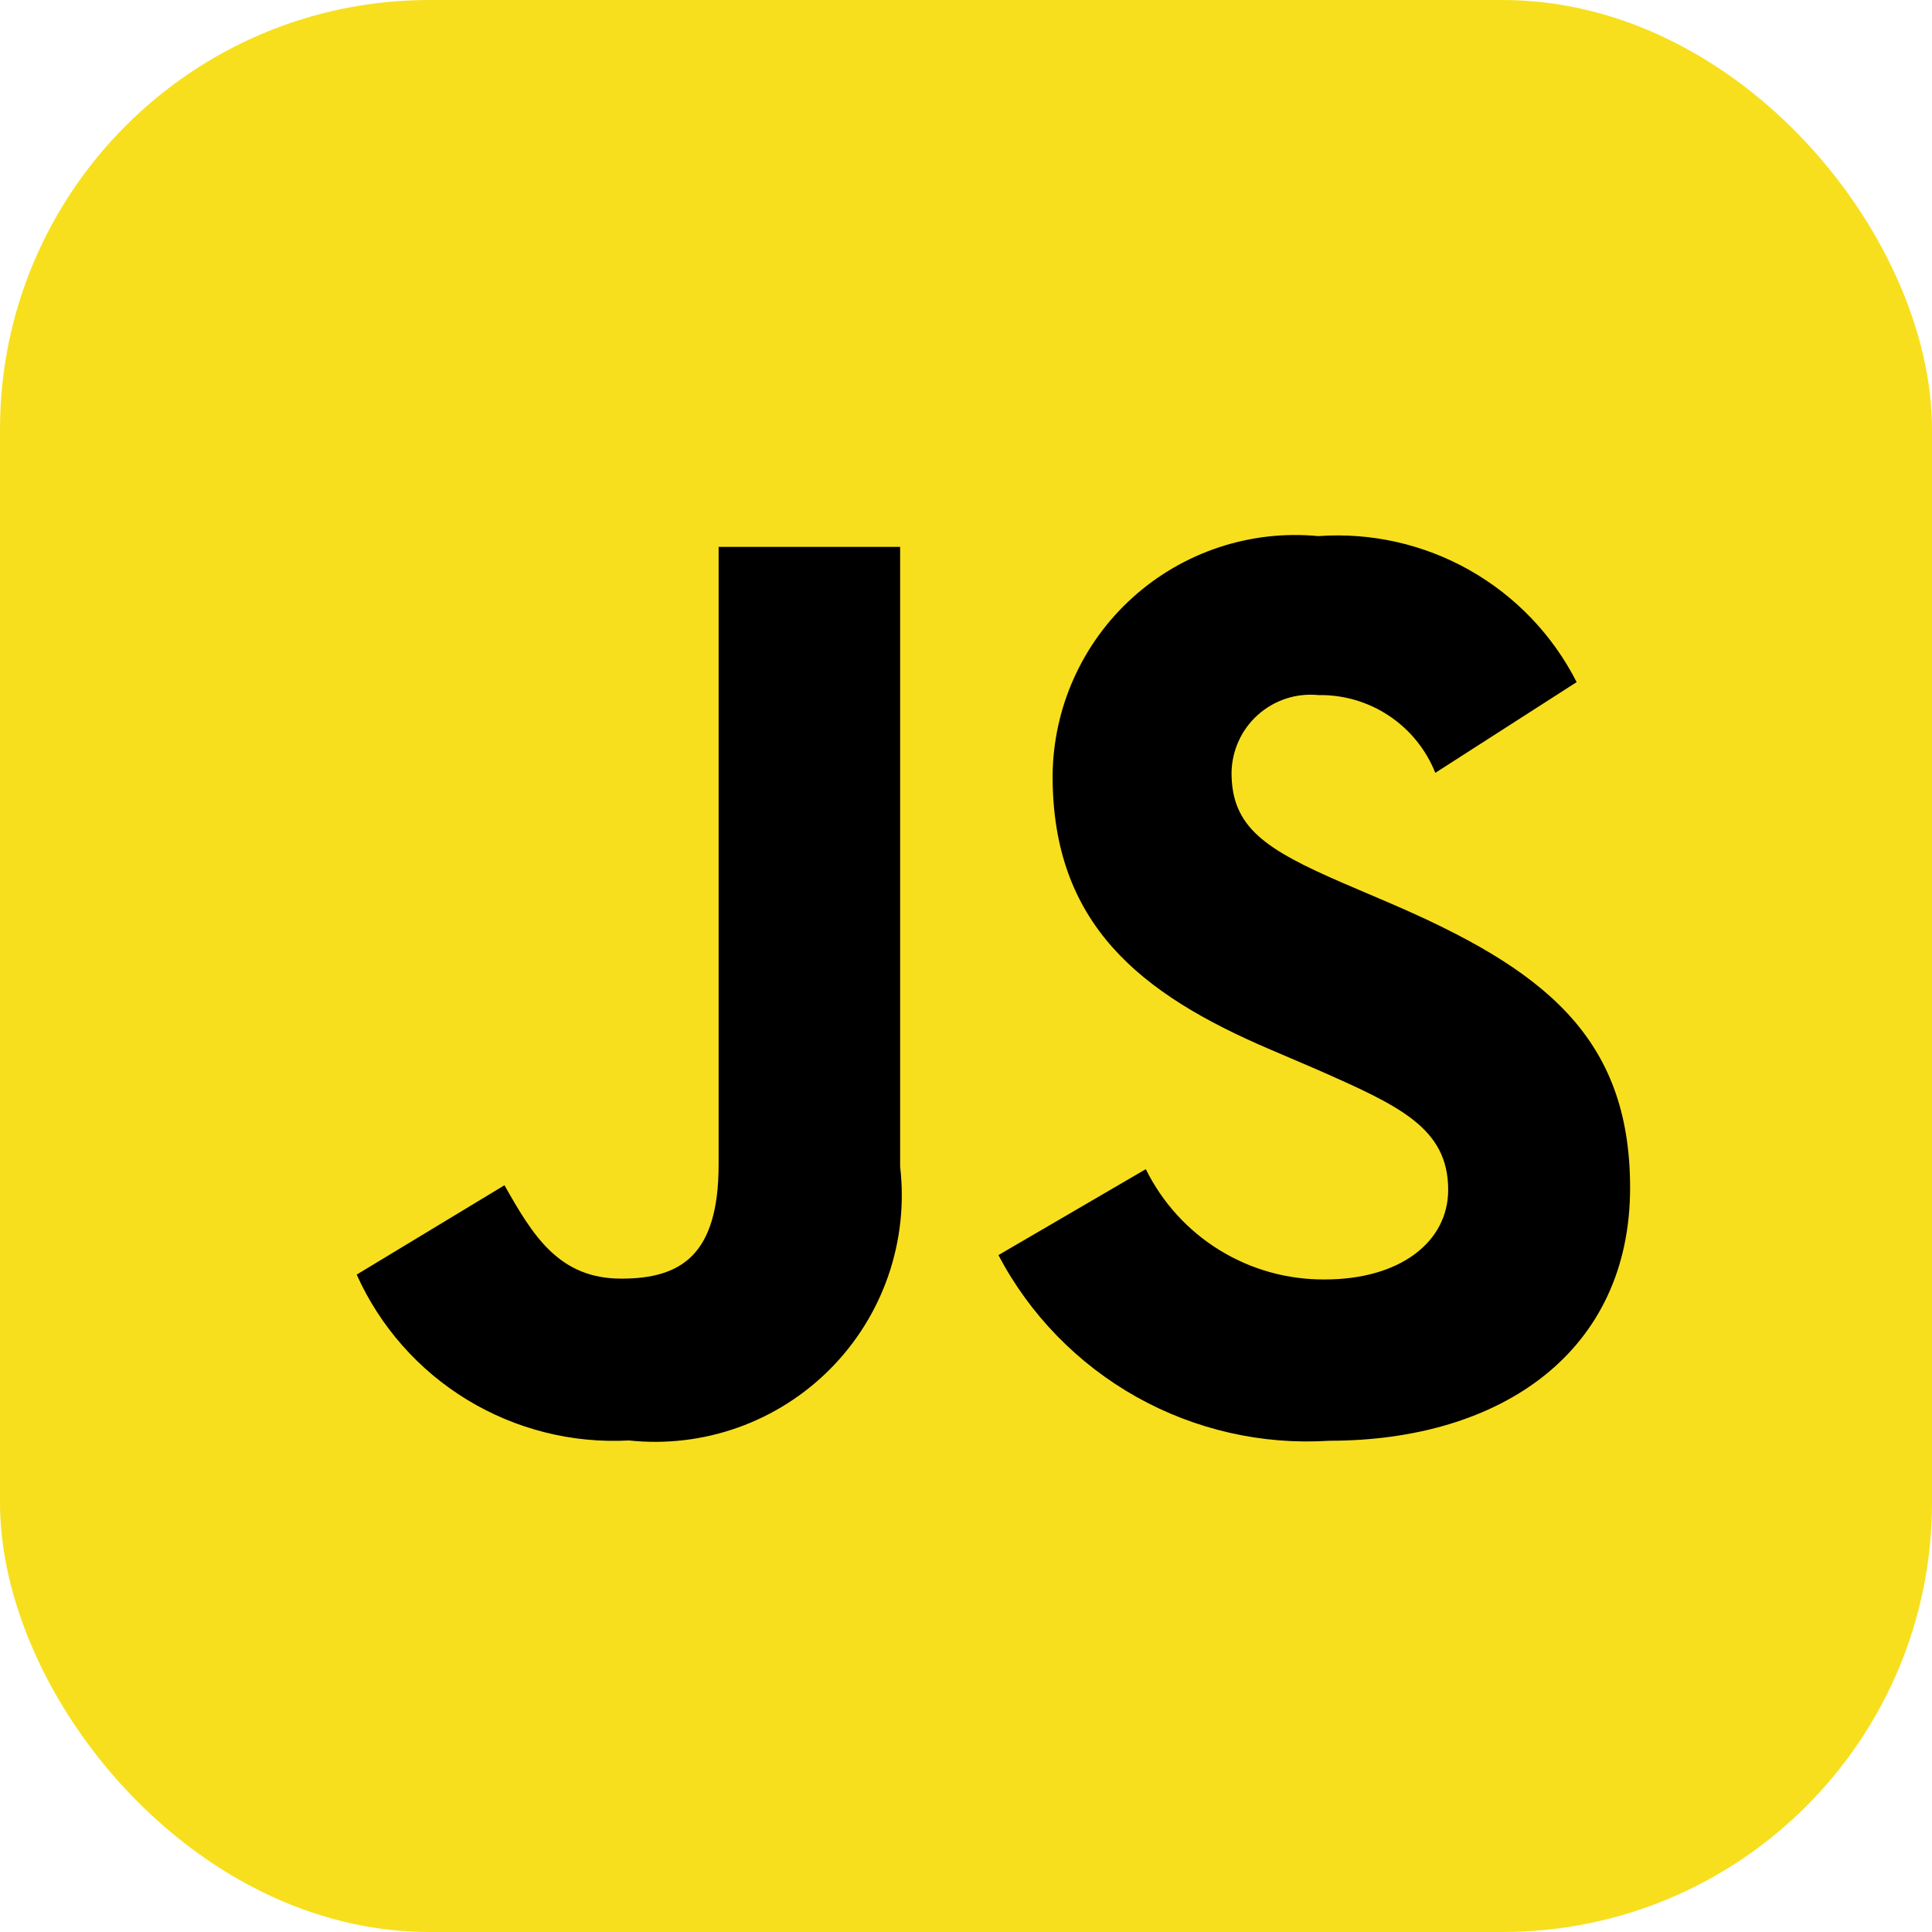 <svg width="45" height="45" viewBox="0 0 45 45" fill="none" xmlns="http://www.w3.org/2000/svg">
<rect width="45" height="45" rx="10" fill="#F7DF1E"/>
<path d="M26.688 27.232C27.072 28.009 27.666 28.663 28.404 29.117C29.142 29.572 29.994 29.808 30.86 29.801C32.611 29.801 33.731 28.925 33.731 27.714C33.731 26.264 32.581 25.751 30.652 24.901L29.595 24.448C26.544 23.148 24.517 21.519 24.517 18.073C24.523 17.289 24.691 16.514 25.012 15.799C25.333 15.084 25.799 14.443 26.381 13.918C26.963 13.393 27.648 12.994 28.392 12.748C29.137 12.501 29.924 12.412 30.705 12.487C31.931 12.399 33.157 12.674 34.227 13.279C35.298 13.884 36.166 14.792 36.723 15.888L33.431 18.001C33.215 17.459 32.839 16.995 32.353 16.672C31.867 16.348 31.294 16.18 30.71 16.19C30.456 16.165 30.199 16.192 29.956 16.271C29.713 16.351 29.489 16.479 29.299 16.65C29.108 16.82 28.955 17.028 28.85 17.261C28.744 17.494 28.688 17.746 28.685 18.001C28.685 19.271 29.471 19.784 31.286 20.57L32.343 21.022C35.936 22.563 37.968 24.134 37.968 27.665C37.968 31.473 34.978 33.558 30.961 33.558C29.397 33.658 27.837 33.303 26.469 32.536C25.102 31.768 23.985 30.622 23.255 29.234L26.688 27.232ZM11.75 27.607C12.414 28.784 13.02 29.782 14.471 29.782C15.86 29.782 16.738 29.238 16.738 27.123V12.738H20.966V27.176C21.066 28.032 20.971 28.899 20.69 29.714C20.409 30.529 19.948 31.27 19.341 31.882C18.735 32.494 17.998 32.962 17.186 33.251C16.374 33.54 15.508 33.642 14.651 33.551C13.327 33.623 12.013 33.292 10.88 32.603C9.748 31.914 8.851 30.897 8.308 29.688L11.75 27.607Z" fill="black"/>
</svg>
